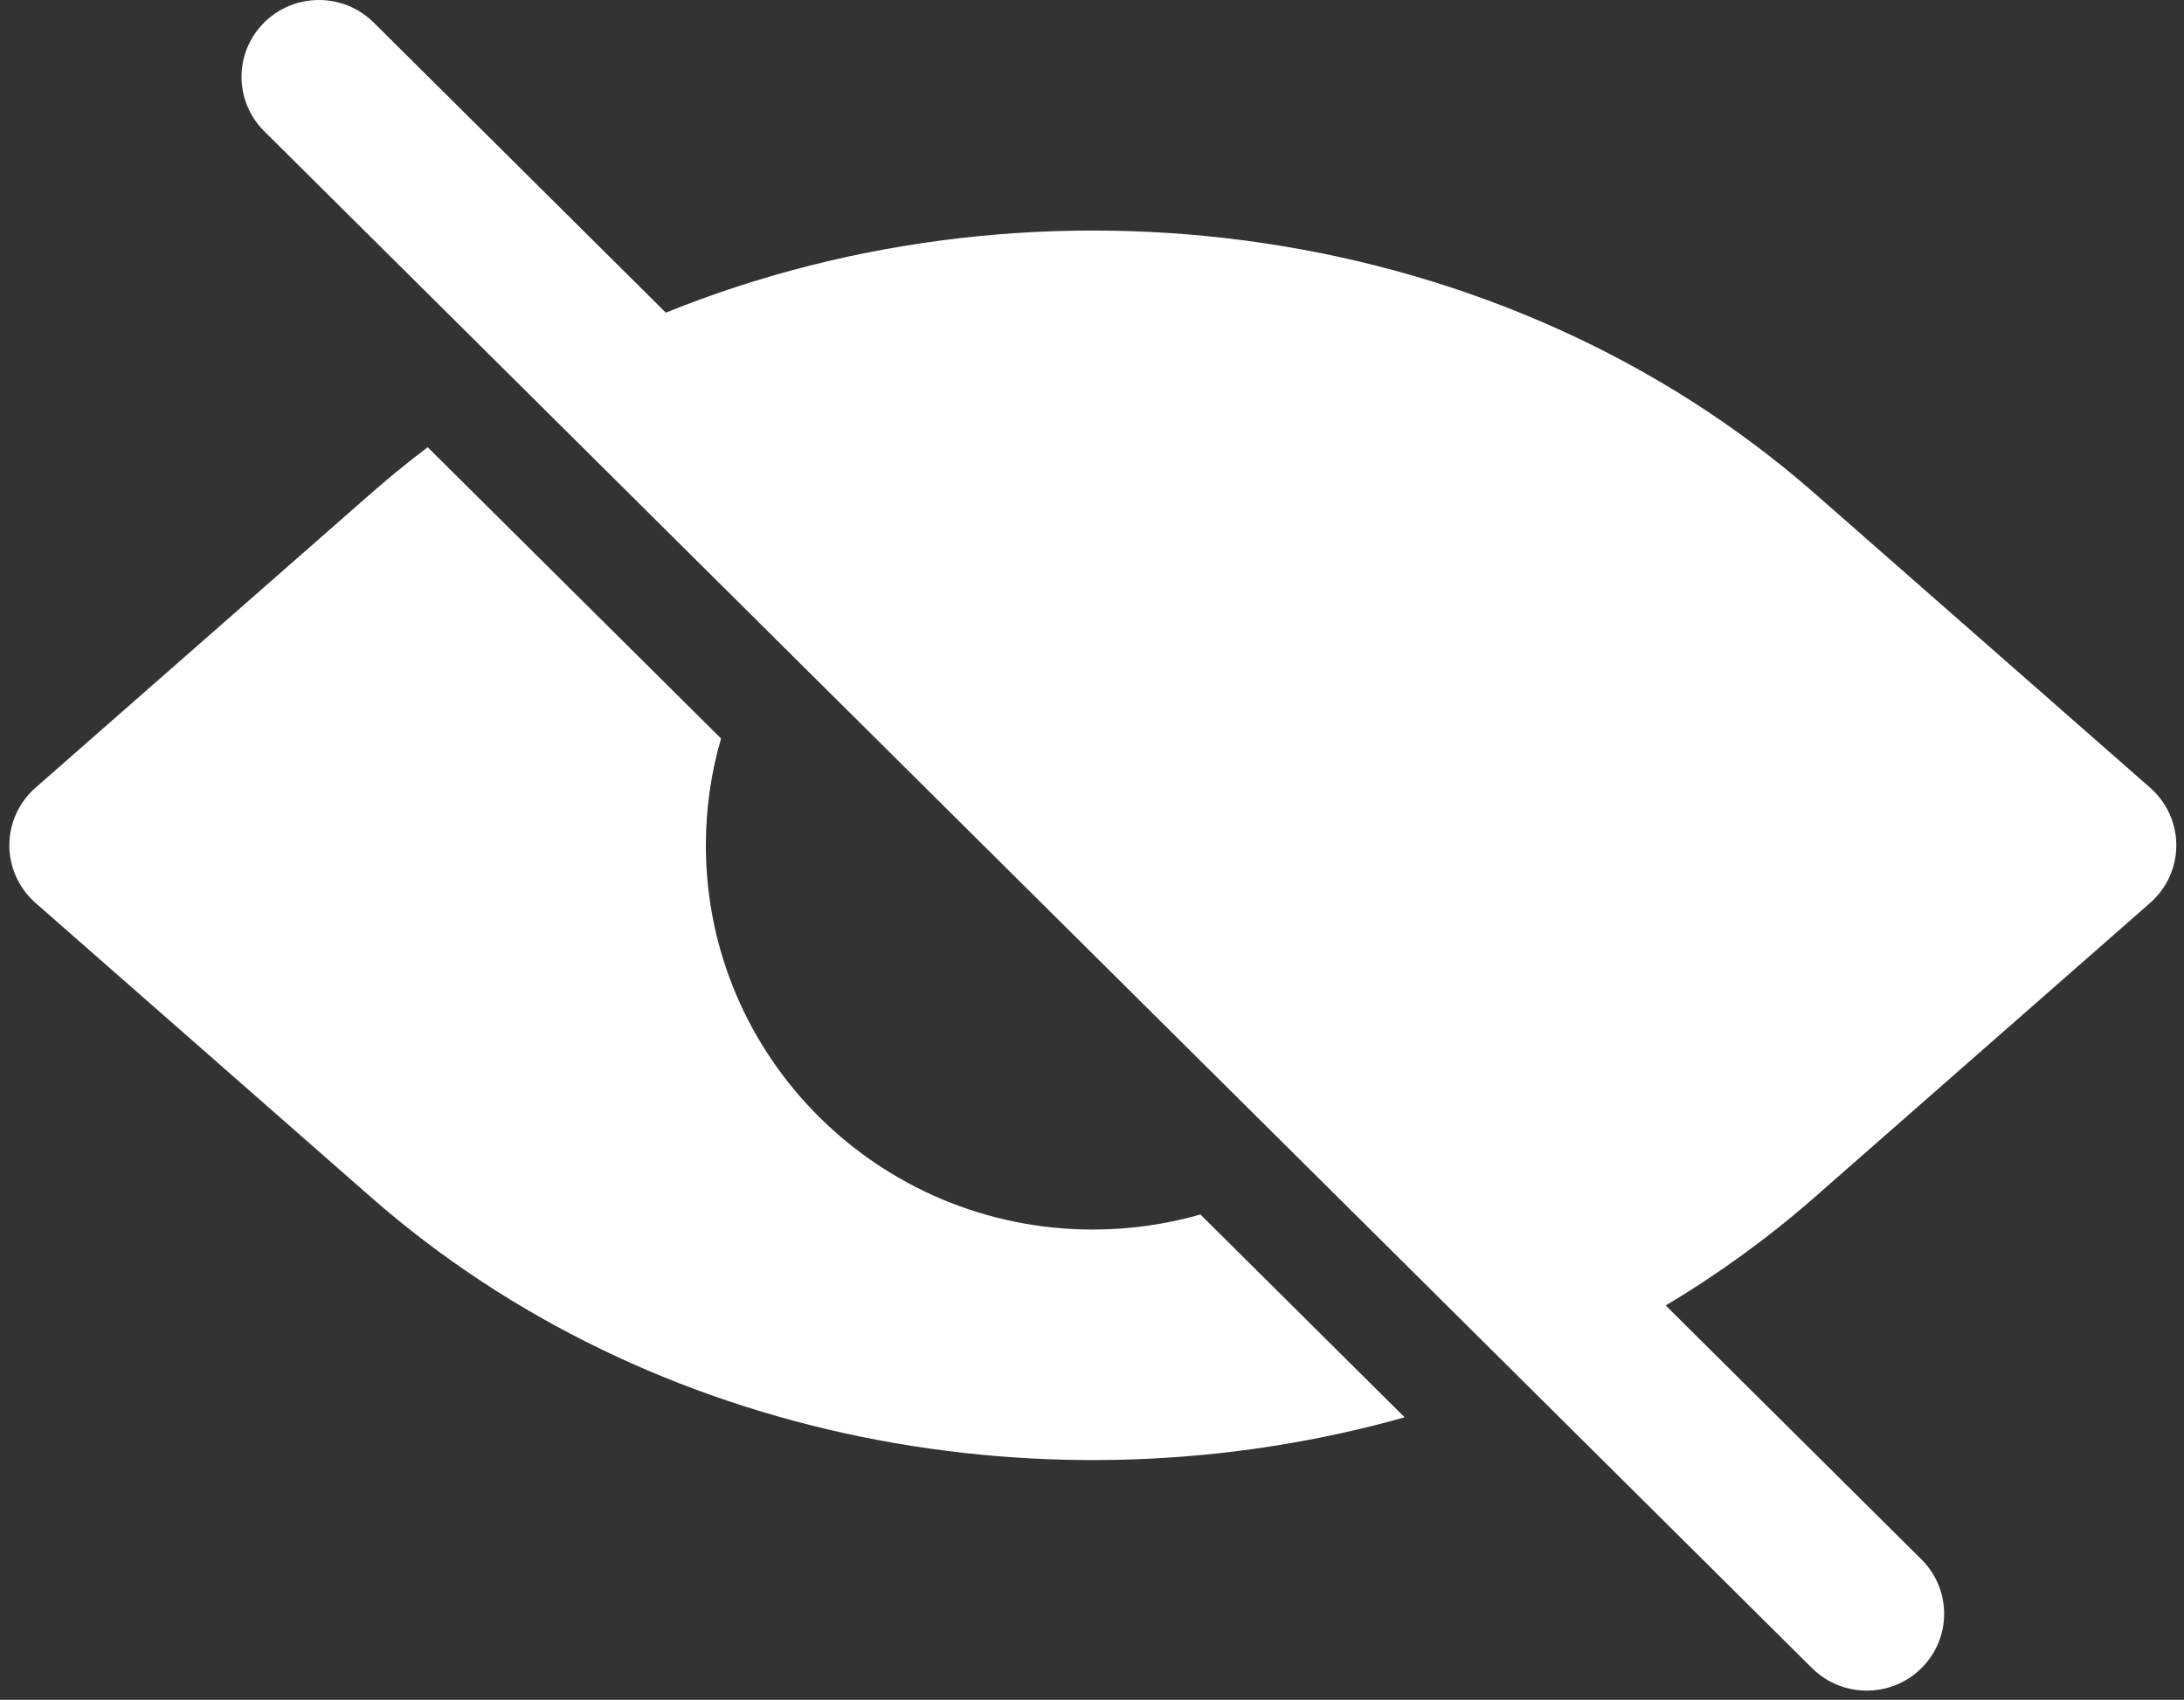 <svg width="203" height="158" viewBox="0 0 203 158" fill="none" xmlns="http://www.w3.org/2000/svg">
<rect x="0" y="0" width="203" height="158" fill="#333333" stroke="none"/>
<path fill-rule="evenodd" clip-rule="evenodd" d="M34.729 2.092C31.92 -0.697 27.366 -0.697 24.556 2.092C21.747 4.882 21.747 9.404 24.556 12.194L168.425 155.051C171.234 157.84 175.789 157.84 178.598 155.051C181.407 152.261 181.407 147.739 178.598 144.949L154.826 121.345C159.706 118.43 164.35 115.072 168.683 111.27L199.854 83.924C201.4 82.569 202.285 80.619 202.285 78.571C202.285 76.524 201.4 74.574 199.854 73.219L168.683 45.873C139.727 20.47 96.946 14.867 61.89 29.062L34.729 2.092Z" fill="white"/>
<path d="M34.472 45.873C36.185 44.37 37.948 42.935 39.754 41.57L67.019 68.643C66.102 71.795 65.61 75.127 65.61 78.572C65.61 98.296 81.713 114.286 101.577 114.286C105.047 114.286 108.402 113.798 111.576 112.887L130.561 131.739C97.809 140.961 60.539 134.138 34.472 111.27L3.3 83.925C1.755 82.569 0.869 80.62 0.869 78.572C0.869 76.524 1.755 74.575 3.3 73.219L34.472 45.873Z" fill="white"/>
</svg>
